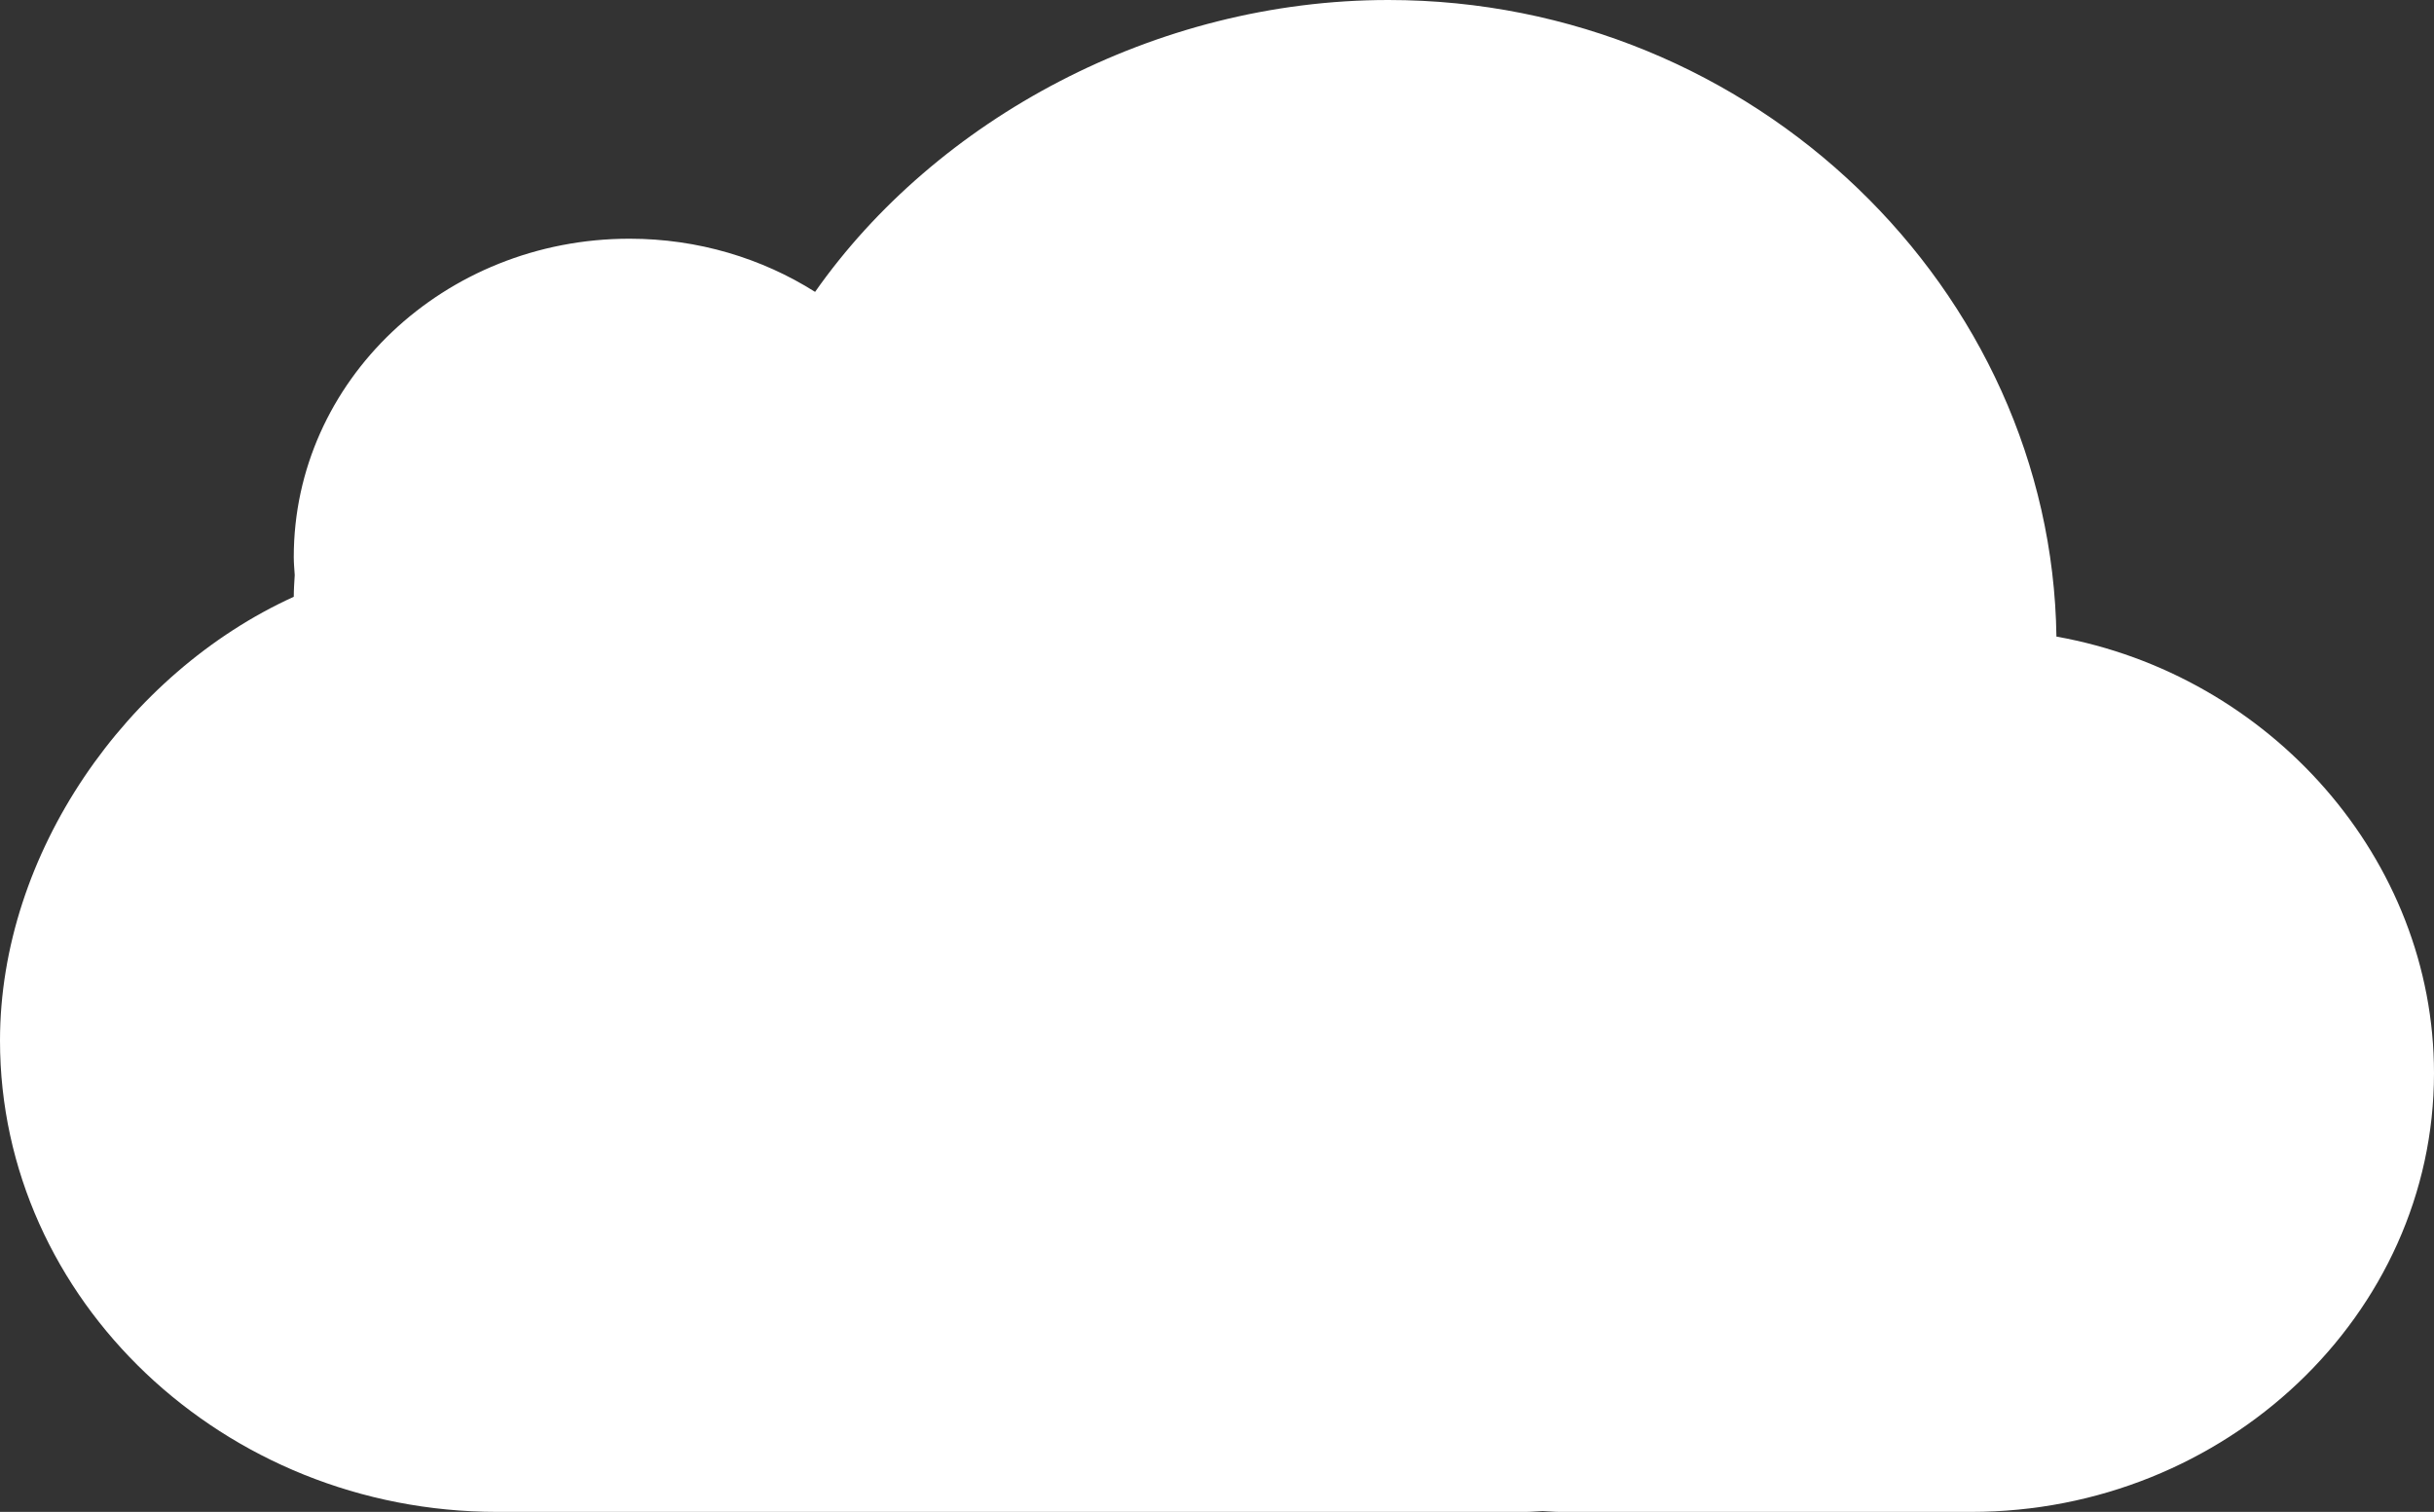 <?xml version="1.0" encoding="UTF-8"?>
<svg width="91.554px" height="56.869px" viewBox="0 0 91.554 56.869" version="1.1" xmlns="http://www.w3.org/2000/svg" xmlns:xlink="http://www.w3.org/1999/xlink">
    <rect x="0" y="0" width="91.554" height="56.869" fill="#333333" stroke="none"/>
    <!-- Generator: Sketch 52.6 (67491) - http://www.bohemiancoding.com/sketch -->
    <desc>Created with Sketch.</desc>
    <g id="Page-1" stroke="none" stroke-width="1" fill="none" fill-rule="evenodd">
        <path d="M77.352,23.945 C77.17,10.926 65.998,0 52.223,0 C43.449,0 35.209,4.497 30.659,10.979 C28.661,9.717 26.26,8.979 23.678,8.979 C16.704,8.979 11.05,14.34 11.05,20.952 C11.05,21.181 11.072,21.404 11.086,21.631 C11.07,21.903 11.05,22.179 11.05,22.448 C4.754,25.31 0,32.111 0,39.142 C0,48.892 8.413,56.869 18.697,56.869 L57.382,56.869 C57.6,56.869 57.811,56.845 58.026,56.837 C58.242,56.845 58.454,56.869 58.672,56.869 L74.146,56.869 C83.719,56.869 91.554,49.441 91.554,40.365 C91.554,32.327 85.407,25.383 77.352,23.945 Z" id="cloud3" fill="#FFFFFF" fill-rule="nonzero"></path>
    </g>
</svg>